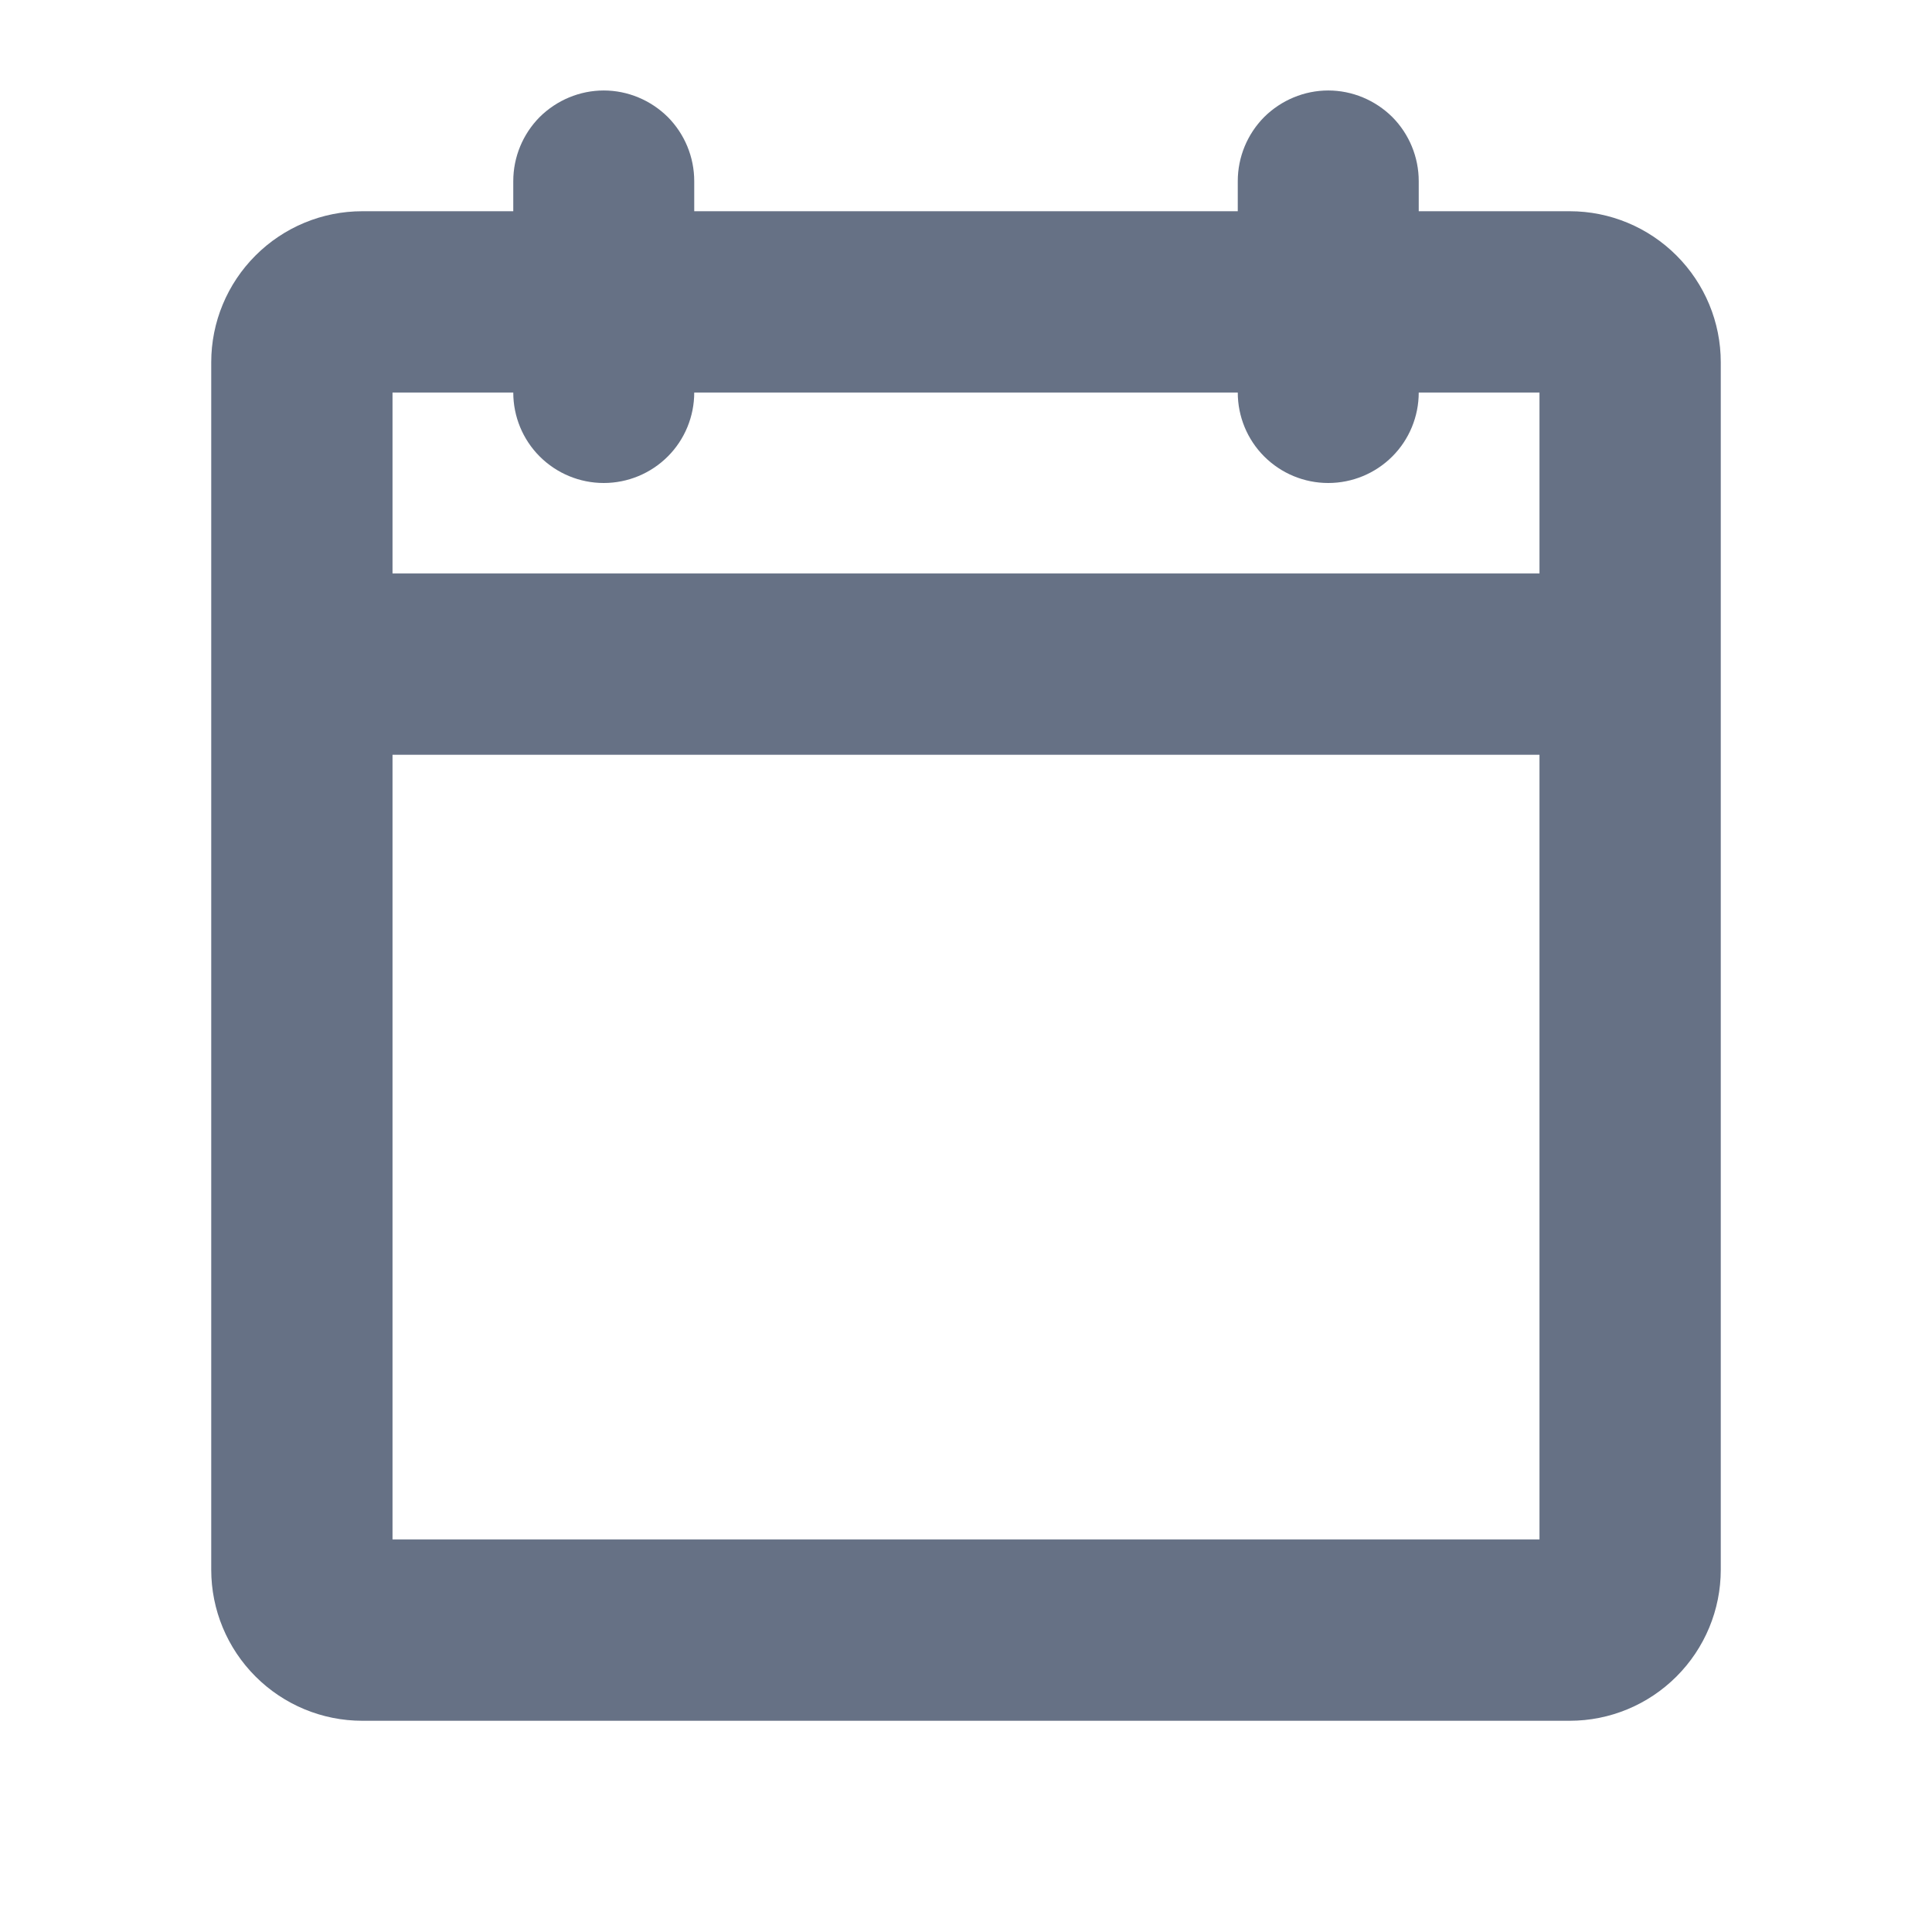 <svg width="12" height="12" viewBox="0 0 12 12" fill="none" xmlns="http://www.w3.org/2000/svg">
<path d="M9.75 1.312H8.812V1.125C8.812 0.976 8.753 0.833 8.648 0.727C8.542 0.622 8.399 0.562 8.25 0.562C8.101 0.562 7.958 0.622 7.852 0.727C7.747 0.833 7.688 0.976 7.688 1.125V1.312H4.312V1.125C4.312 0.976 4.253 0.833 4.148 0.727C4.042 0.622 3.899 0.562 3.75 0.562C3.601 0.562 3.458 0.622 3.352 0.727C3.247 0.833 3.188 0.976 3.188 1.125V1.312H2.25C2.001 1.312 1.763 1.411 1.587 1.587C1.411 1.763 1.312 2.001 1.312 2.25V9.75C1.312 9.999 1.411 10.237 1.587 10.413C1.763 10.589 2.001 10.688 2.25 10.688H9.75C9.999 10.688 10.237 10.589 10.413 10.413C10.589 10.237 10.688 9.999 10.688 9.75V2.25C10.688 2.001 10.589 1.763 10.413 1.587C10.237 1.411 9.999 1.312 9.75 1.312ZM3.188 2.438C3.188 2.587 3.247 2.73 3.352 2.835C3.458 2.941 3.601 3 3.75 3C3.899 3 4.042 2.941 4.148 2.835C4.253 2.73 4.312 2.587 4.312 2.438H7.688C7.688 2.587 7.747 2.73 7.852 2.835C7.958 2.941 8.101 3 8.25 3C8.399 3 8.542 2.941 8.648 2.835C8.753 2.73 8.812 2.587 8.812 2.438H9.562V3.562H2.438V2.438H3.188ZM2.438 9.562V4.688H9.562V9.562H2.438Z" fill="#667185"/>
</svg>
